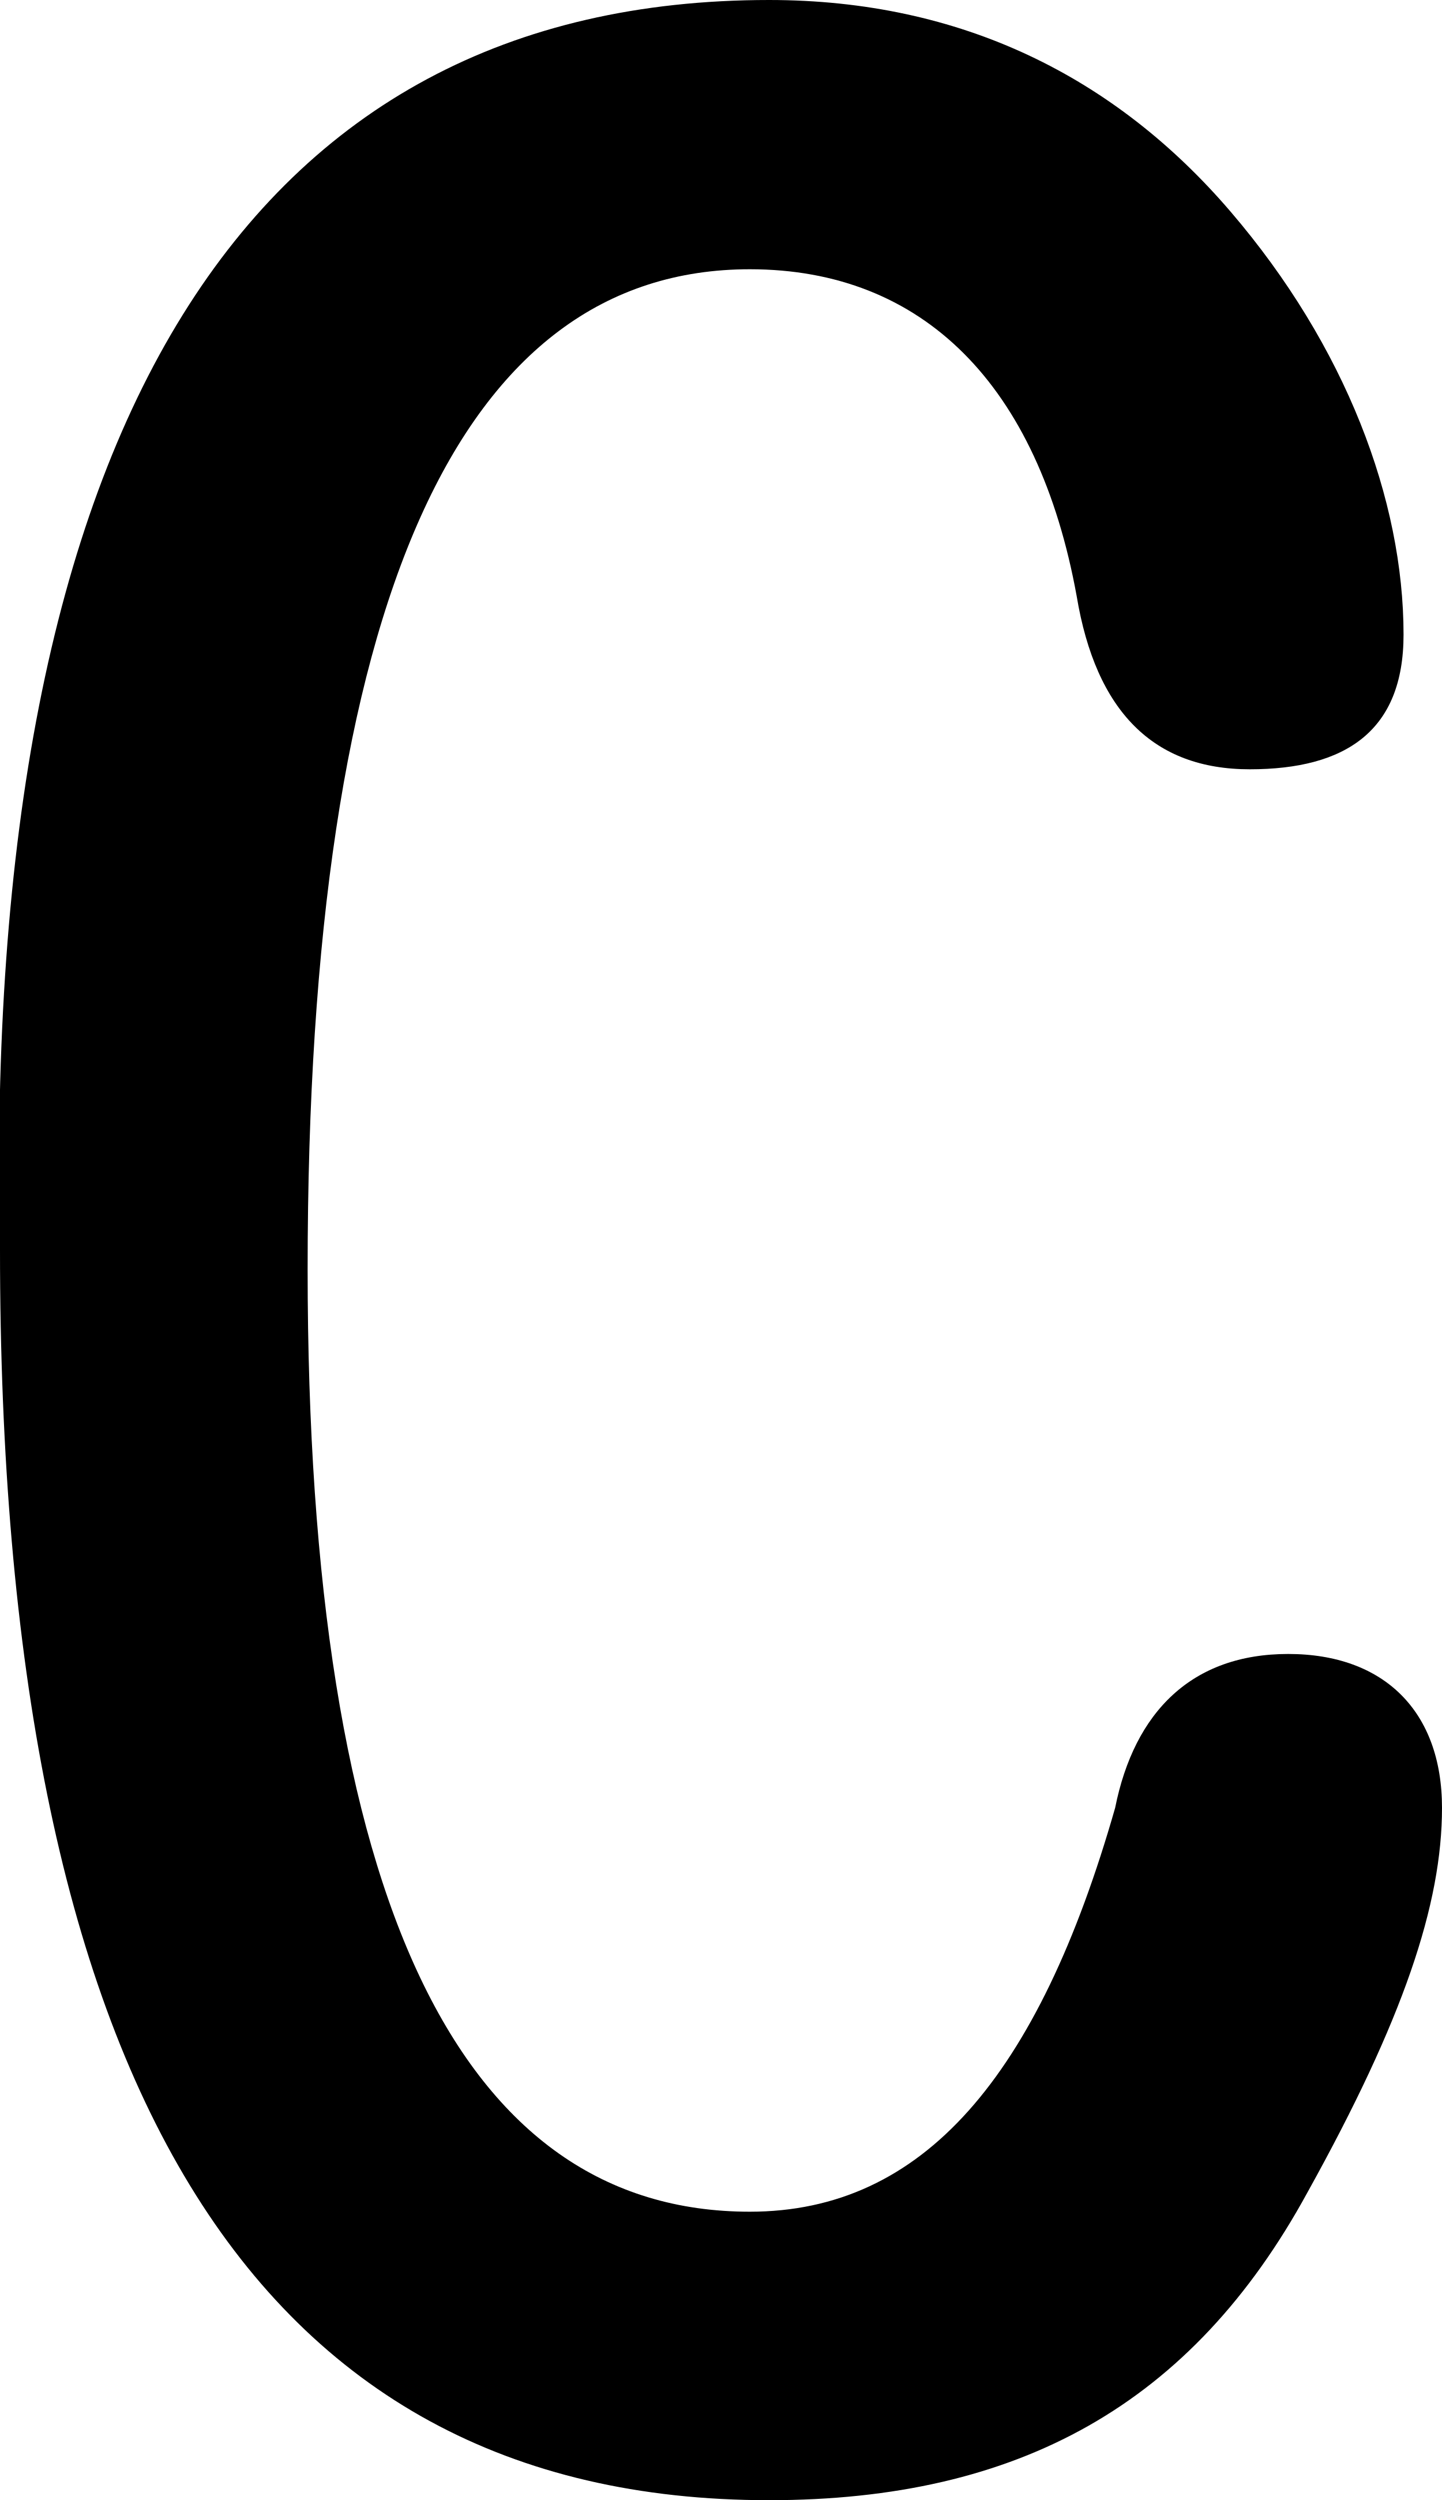 <?xml version="1.0" encoding="utf-8"?>
<!-- Generator: Adobe Illustrator 23.0.3, SVG Export Plug-In . SVG Version: 6.00 Build 0)  -->
<svg version="1.1" id="Layer_1" xmlns="http://www.w3.org/2000/svg" xmlns:xlink="http://www.w3.org/1999/xlink" x="0px" y="0px"
	 viewBox="0 0 7.5 13" style="enable-background:new 0 0 7.5 13;" xml:space="preserve">
<path d="M4,0c1,0,1.8,0.4,2.4,1.1C7,1.8,7.3,2.6,7.3,3.3C7.3,3.8,7,4,6.5,4S5.7,3.7,5.6,3.1C5.4,2,4.8,1.4,3.9,1.4
	c-1.5,0-2.3,1.7-2.3,5.2c0,3.3,0.8,4.9,2.3,4.9c0.9,0,1.5-0.7,1.9-2.1c0.1-0.5,0.4-0.8,0.9-0.8s0.8,0.3,0.8,0.8s-0.2,1.1-0.7,2
	C6.2,12.5,5.3,13,4,13c-2.7,0-4-2.2-4-6.5C-0.1,2.2,1.3,0,4,0z"/>
</svg>
